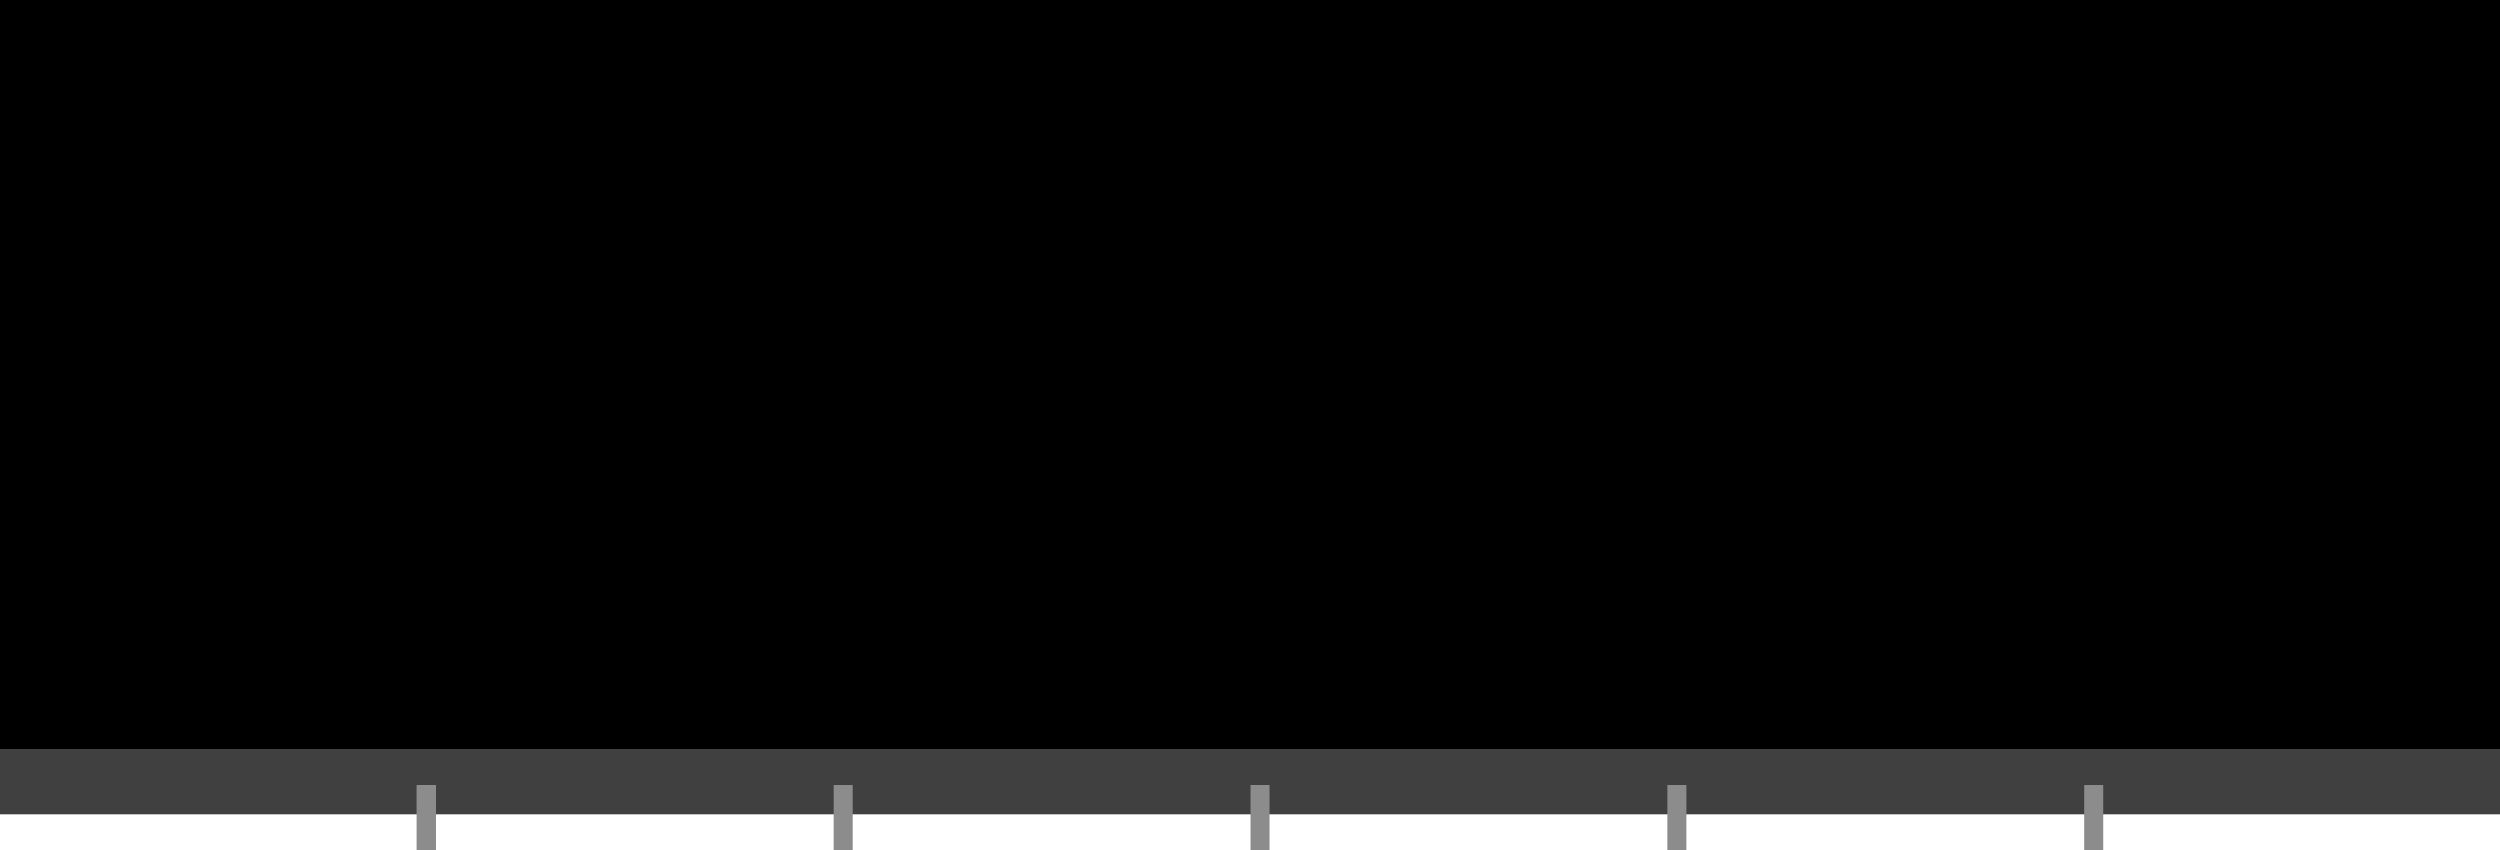<?xml version="1.0" encoding="UTF-8" standalone="no"?>
<!-- Created with Inkscape (http://www.inkscape.org/) -->

<svg
   xmlns:dc="http://purl.org/dc/elements/1.1/"
   xmlns:cc="http://creativecommons.org/ns#"
   xmlns:rdf="http://www.w3.org/1999/02/22-rdf-syntax-ns#"
   xmlns:svg="http://www.w3.org/2000/svg"
   xmlns="http://www.w3.org/2000/svg"
   xmlns:xlink="http://www.w3.org/1999/xlink"
   xmlns:sodipodi="http://sodipodi.sourceforge.net/DTD/sodipodi-0.dtd"
   xmlns:inkscape="http://www.inkscape.org/namespaces/inkscape"
   width="76.768mm"
   height="26.106mm"
   viewBox="0 0 76.768 26.106"
   version="1.1"
   id="svg8"
   inkscape:version="0.92.2 5c3e80d, 2017-08-06"
   sodipodi:docname="FCU_wall_unlabeled.svg">
  <defs
     id="defs2" />
  <sodipodi:namedview
     id="base"
     pagecolor="#ffffff"
     bordercolor="#666666"
     borderopacity="1.0"
     inkscape:pageopacity="0.0"
     inkscape:pageshadow="2"
     inkscape:zoom="1"
     inkscape:cx="125.06353"
     inkscape:cy="32.053105"
     inkscape:document-units="mm"
     inkscape:current-layer="layer2"
     showgrid="false"
     inkscape:window-width="1440"
     inkscape:window-height="801"
     inkscape:window-x="0"
     inkscape:window-y="1"
     inkscape:window-maximized="1" />
  <g
     inkscape:label="Layer 1"
     inkscape:groupmode="layer"
     id="layer1"
     style="display:inline"
     transform="translate(0,-0.894)">
    <rect
       id="rect3699"
       width="180.72"
       height="49.053"
       x="10.368"
       y="57.683"
       style="fill:#000000;fill-opacity:0;stroke-width:0.157" />
    <path
       style="fill:#000000;fill-opacity:0;stroke-width:2.02"
       d="m 153.913,898.926 c -0.774,-52.37 -0.92,-95.706 -0.325,-96.301 0.595,-0.595 1.082,9.524 1.082,22.488 0,25.79 0.061,25.898 11.95,20.899 14.089,-5.924 27.324,-23.136 29.874,-38.848 l 1.131,-6.968 h 16.158 16.158 l -1.369,-10.322 c -4.926,-37.131 -29.46,-65.921 -65.316,-76.643 l -8.586,-2.568 V 656.939 603.216 H 495.115 c 282.676,0 340.269,0.457 339.411,2.691 -0.568,1.48 -1.032,89.439 -1.032,195.465 v 192.774 H 494.407 155.32 Z m 115.447,57.747 c 15.247,-6.371 22.691,-17.275 22.691,-33.239 0,-31.389 -34.666,-47.094 -58.915,-26.69 -20.329,17.106 -13.696,51.035 11.751,60.108 10.209,3.64 15.422,3.602 24.473,-0.18 z m 72.044,-157.632 c 7.581,-7.581 2.394,-13.504 -12.785,-14.602 l -12.24,-0.885 -0.614,-39.661 -0.614,-39.661 0.067,41.416 0.067,41.416 12.446,0.597 c 12.361,0.593 16.191,3.021 12.974,8.226 -1.065,1.724 -10.501,2.239 -33.653,1.837 -30.64,-0.532 -32.173,-0.751 -32.173,-4.599 0,-3.523 1.684,-4.17 13.132,-5.051 l 13.132,-1.01 0.546,-41.921 0.546,-41.921 h -12.957 c -10.102,0 -13.235,-0.724 -14.218,-3.287 -2.883,-7.514 2.074,-8.835 33.154,-8.835 23.634,0 30.316,0.609 32.251,2.942 1.343,1.618 1.855,3.891 1.138,5.051 -0.717,1.16 -0.341,2.109 0.836,2.109 3.102,0 2.626,-7.183 -0.656,-9.907 -1.911,-1.586 -12.874,-2.144 -34.633,-1.763 -27.751,0.486 -32.123,1.011 -34.065,4.093 -4.214,6.689 0.81,10.539 14.63,11.208 l 12.417,0.601 v 39.3 39.3 h -8.96 c -13.055,0 -19.324,2.901 -19.324,8.941 0,2.75 1.591,5.927 3.536,7.06 1.951,1.136 16.829,2.087 33.191,2.121 24.323,0.05 30.226,-0.509 32.83,-3.113 z m 101.766,0.75 c 1.333,-1.333 2.424,-4.538 2.424,-7.121 0,-6.229 -6.704,-8.637 -24.044,-8.637 h -13.679 l -8.412,-16.746 c -4.627,-9.21 -8.386,-19.438 -8.355,-22.728 0.032,-3.291 3.922,-13.256 8.645,-22.145 l 8.587,-16.162 17.103,-0.595 c 9.406,-0.327 17.745,-1.236 18.531,-2.02 1.806,-1.803 -35.254,-0.527 -37.155,1.28 -4.511,4.286 -17.788,34.177 -17.788,40.045 0,5.456 13.228,36.426 17.532,41.049 0.495,0.532 8.799,1.441 18.453,2.02 15.855,0.952 17.553,1.445 17.553,5.094 0,3.707 -1.54,4.089 -18.644,4.621 -14.291,0.445 -19.775,-0.161 -23.487,-2.593 -2.669,-1.749 -9.038,-11.737 -14.186,-22.247 -12.021,-24.541 -12.16,-30.737 -1.201,-53.4 4.478,-9.26 7.75,-17.228 7.272,-17.707 -1.645,-1.645 -17.863,34.079 -18.835,41.487 -0.796,6.067 0.984,11.262 9.811,28.625 13.873,27.292 17.948,30.305 40.983,30.305 10.116,0 17.405,-0.935 18.894,-2.424 z M 399.683,695.645 c 5.72,-5.18 37.754,-6.354 42.548,-1.56 2.943,2.943 3.363,2.971 3.363,0.227 0,-4.422 -7.375,-5.762 -27.179,-4.937 -14.541,0.605 -17.85,1.407 -21.702,5.26 -5.326,5.326 -2.76,6.199 2.969,1.01 z"
       id="path4605"
       inkscape:connector-curvature="0"
       transform="scale(0.265)" />
    <path
       style="fill:#000000;fill-opacity:0;stroke-width:2.02"
       d="m 153.913,898.926 c -0.774,-52.37 -0.92,-95.706 -0.325,-96.301 0.595,-0.595 1.082,9.524 1.082,22.488 0,25.79 0.061,25.898 11.95,20.899 14.089,-5.924 27.324,-23.136 29.874,-38.848 l 1.131,-6.968 h 16.158 16.158 l -1.369,-10.322 c -4.926,-37.131 -29.46,-65.921 -65.316,-76.643 l -8.586,-2.568 V 656.939 603.216 H 495.115 c 282.676,0 340.269,0.457 339.411,2.691 -0.568,1.48 -1.032,89.439 -1.032,195.465 v 192.774 H 494.407 155.32 Z m 115.447,57.747 c 15.247,-6.371 22.691,-17.275 22.691,-33.239 0,-31.389 -34.666,-47.094 -58.915,-26.69 -20.329,17.106 -13.696,51.035 11.751,60.108 10.209,3.64 15.422,3.602 24.473,-0.18 z m 72.044,-157.632 c 7.589,-7.589 2.395,-13.504 -12.827,-14.605 l -12.282,-0.888 v -39.057 -39.057 l 12.417,-0.601 c 13.821,-0.669 18.846,-4.52 14.627,-11.208 -1.975,-3.131 -5.993,-3.536 -35.125,-3.536 -29.132,0 -33.15,0.404 -35.125,3.536 -4.219,6.688 0.806,10.539 14.627,11.208 l 12.417,0.601 v 39.3 39.3 h -8.96 c -13.055,0 -19.324,2.901 -19.324,8.941 0,2.75 1.591,5.927 3.536,7.06 1.951,1.136 16.829,2.087 33.191,2.121 24.323,0.05 30.226,-0.509 32.83,-3.113 z m 101.766,0.75 c 1.333,-1.333 2.424,-4.538 2.424,-7.121 0,-6.229 -6.704,-8.637 -24.044,-8.637 h -13.679 l -8.412,-16.746 c -4.627,-9.21 -8.386,-19.438 -8.355,-22.728 0.032,-3.291 3.921,-13.256 8.642,-22.145 l 8.585,-16.162 18.127,-1.01 18.127,-1.01 0.628,-6.497 c 0.791,-8.189 -2.927,-9.355 -26.641,-8.36 -20.896,0.878 -22.033,1.769 -34.63,27.151 -13.601,27.405 -13.629,29.849 -0.648,55.385 13.873,27.292 17.948,30.305 40.983,30.305 10.116,0 17.405,-0.935 18.894,-2.424 z"
       id="path4607"
       inkscape:connector-curvature="0"
       transform="scale(0.265)" />
    <path
       style="fill:#000000;fill-opacity:0;stroke-width:0.535"
       d="m 40.723,184.794 c -0.205,13.856 -0.243,25.322 -0.086,25.48 0.157,0.158 0.286,-2.52 0.286,-5.95 0,-6.824 0.016,-6.852 3.162,-5.53 3.728,1.567 7.23,6.121 7.904,10.279 l 0.299,1.844 h 4.275 4.275 l -0.362,2.731 c -1.303,9.824 -7.795,17.442 -17.282,20.279 l -2.272,0.679 v 14.214 14.214 h 90.076 c 74.791,0 90.029,-0.121 89.803,-0.712 -0.15,-0.392 -0.273,-23.664 -0.273,-51.717 V 159.601 h -89.717 -89.717 z m 30.545,-15.279 c 4.034,1.686 6.004,4.571 6.004,8.794 0,8.305 -9.172,12.46 -15.588,7.062 -5.379,-4.526 -3.624,-13.503 3.109,-15.904 2.701,-0.963 4.08,-0.953 6.475,0.048 z m 19.062,41.707 c 2.008,2.008 0.634,3.573 -3.394,3.864 l -3.25,0.235 v 10.334 10.334 l 3.285,0.159 c 3.657,0.177 4.986,1.196 3.87,2.965 -0.523,0.828 -1.586,0.935 -9.293,0.935 -7.708,0 -8.771,-0.107 -9.293,-0.935 -1.116,-1.77 0.213,-2.788 3.87,-2.965 l 3.285,-0.159 v -10.398 -10.398 h -2.371 c -3.454,0 -5.113,-0.768 -5.113,-2.366 0,-0.728 0.421,-1.568 0.935,-1.868 0.516,-0.301 4.453,-0.552 8.782,-0.561 6.435,-0.013 7.997,0.135 8.686,0.824 z m 26.925,-0.199 c 0.353,0.353 0.641,1.201 0.641,1.884 0,1.648 -1.774,2.285 -6.362,2.285 h -3.619 l -2.226,4.431 c -1.224,2.437 -2.219,5.143 -2.211,6.014 0.008,0.871 1.037,3.507 2.287,5.859 l 2.271,4.276 4.796,0.267 4.796,0.267 0.166,1.719 c 0.209,2.167 -0.774,2.475 -7.049,2.212 -5.529,-0.232 -5.83,-0.468 -9.162,-7.184 -3.598,-7.251 -3.606,-7.897 -0.171,-14.654 3.671,-7.221 4.749,-8.018 10.843,-8.018 2.677,0 4.605,0.247 4.999,0.641 z"
       id="path4609"
       inkscape:connector-curvature="0" />
    <rect
       style="fill:#000000;fill-opacity:1;stroke-width:0.087"
       id="rect4615"
       width="76.768"
       height="25"
       x="0"
       y="-25.894"
       transform="scale(1,-1)" />
    <rect
       style="display:inline;fill:#404040;fill-opacity:1;stroke-width:0.025"
       id="rect4615-3"
       width="76.768"
       height="2"
       x="0"
       y="-25.894"
       transform="scale(1,-1)" />
  </g>
  <g
     inkscape:groupmode="layer"
     id="layer2"
     inkscape:label="Layer 2"
     transform="translate(0,-0.894)">
    <rect
       style="fill:#8c8c8c;fill-opacity:1;stroke-width:0.036"
       id="rect4637"
       width="0.584"
       height="2"
       x="12.8"
       y="-27"
       transform="scale(1,-1)" />
    <rect
       style="fill:#8c8c8c;fill-opacity:1;stroke-width:0.036"
       id="rect4637-0"
       width="0.584"
       height="2"
       x="51.2"
       y="-27"
       transform="scale(1,-1)" />
    <rect
       style="fill:#8c8c8c;fill-opacity:1;stroke-width:0.036"
       id="rect4637-2"
       width="0.584"
       height="2"
       x="38.4"
       y="-27"
       transform="scale(1,-1)" />
    <rect
       style="fill:#8c8c8c;fill-opacity:1;stroke-width:0.036"
       id="rect4637-4"
       width="0.584"
       height="2"
       x="25.6"
       y="-27"
       transform="scale(1,-1)" />
    <rect
       style="fill:#8c8c8c;fill-opacity:1;stroke-width:0.036"
       id="rect4637-8"
       width="0.584"
       height="2"
       x="64"
       y="-27"
       transform="scale(1,-1)" />
    <use
       x="0"
       y="0"
       xlink:href="#rect4637"
       id="use4729"
       width="100%"
       height="100%"
       transform="translate(0,5.4089576e-6)" />
    <use
       x="0"
       y="0"
       xlink:href="#use4729"
       id="use4731"
       width="100%"
       height="100%"
       transform="translate(0,5.4089576e-6)" />
  </g>
</svg>
